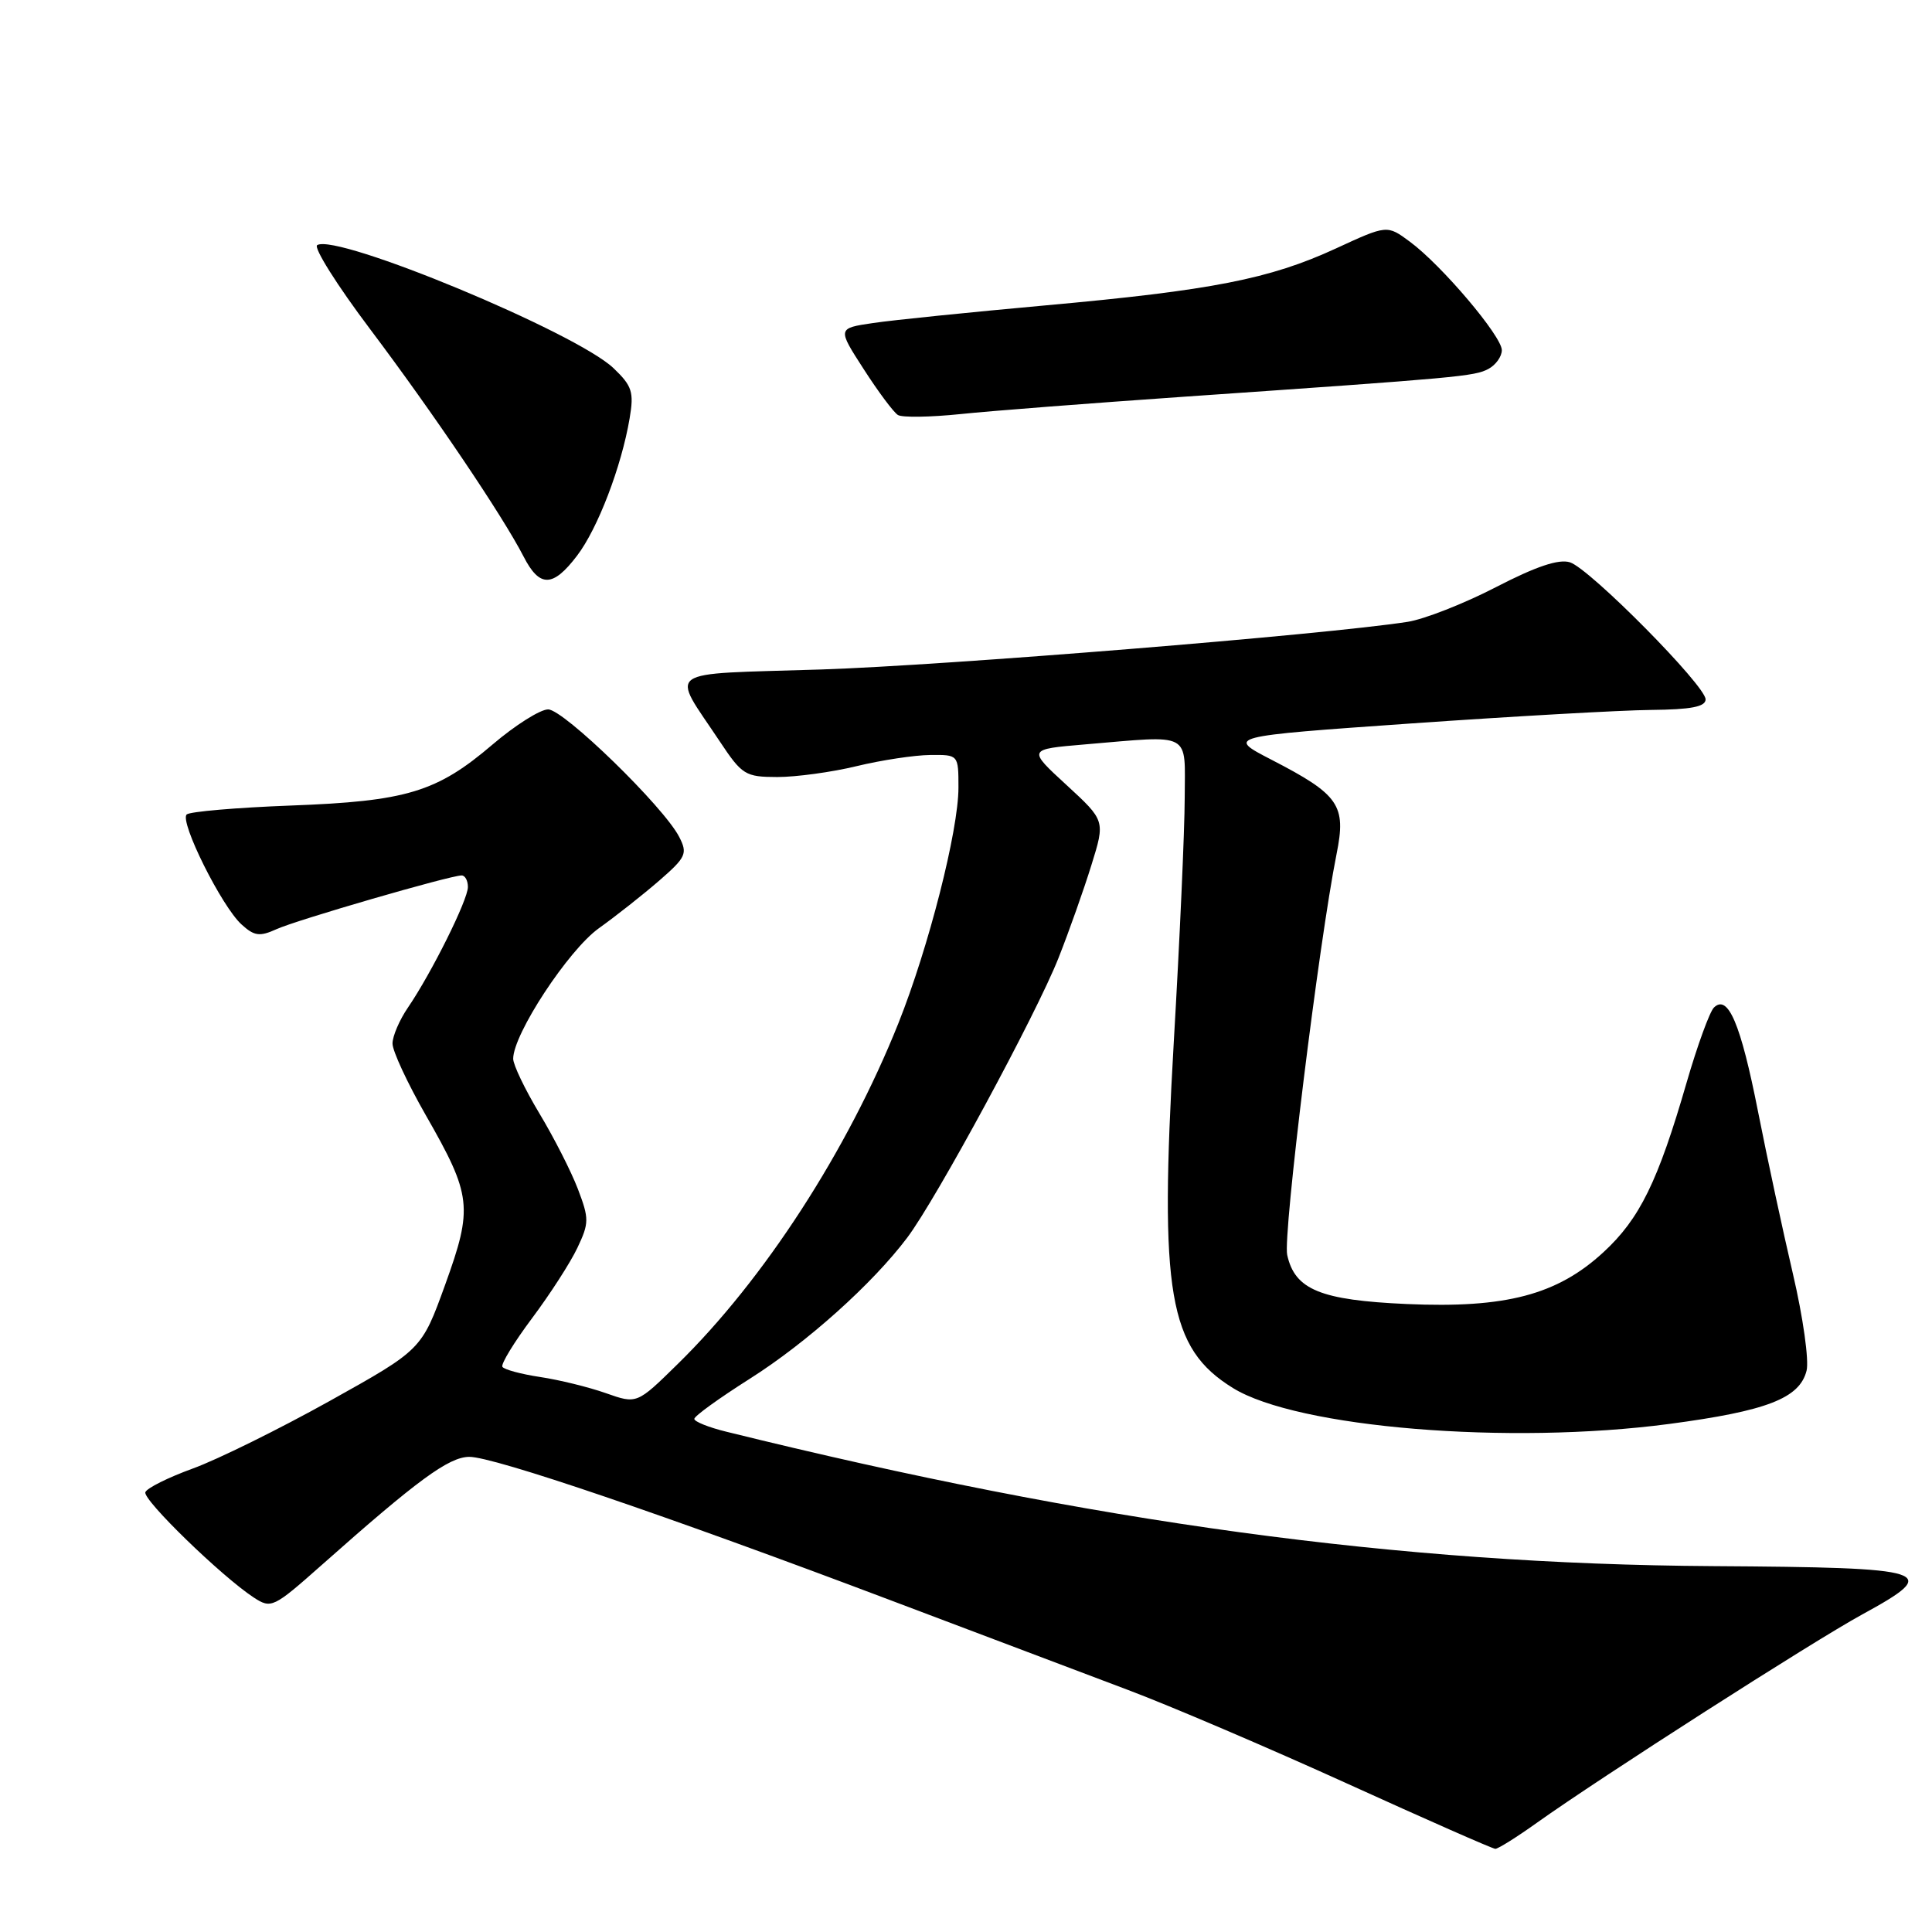 <?xml version="1.0" encoding="UTF-8" standalone="no"?>
<!DOCTYPE svg PUBLIC "-//W3C//DTD SVG 1.1//EN" "http://www.w3.org/Graphics/SVG/1.1/DTD/svg11.dtd" >
<svg xmlns="http://www.w3.org/2000/svg" xmlns:xlink="http://www.w3.org/1999/xlink" version="1.1" viewBox="0 0 256 256">
 <g >
 <path fill="currentColor"
d=" M 203.64 241.53 C 212.04 235.54 240.22 217.49 246.76 213.92 C 257.37 208.12 256.10 207.71 227.00 207.52 C 185.35 207.26 145.03 201.76 96.25 189.71 C 93.91 189.14 92.00 188.37 92.00 188.01 C 92.00 187.64 95.30 185.26 99.34 182.70 C 106.92 177.90 115.61 170.11 120.21 164.00 C 124.07 158.88 137.31 134.40 140.26 126.93 C 141.66 123.39 143.62 117.85 144.62 114.62 C 146.45 108.74 146.45 108.74 141.31 104.01 C 136.16 99.28 136.16 99.28 143.73 98.64 C 158.10 97.43 157.00 96.84 156.98 105.75 C 156.97 110.01 156.32 124.57 155.53 138.11 C 153.61 171.43 154.84 178.65 163.37 183.92 C 171.89 189.19 199.94 191.49 221.18 188.68 C 234.13 186.96 238.46 185.28 239.38 181.62 C 239.72 180.27 238.91 174.51 237.58 168.83 C 236.25 163.15 234.16 153.44 232.94 147.25 C 230.65 135.64 228.97 131.68 227.10 133.51 C 226.54 134.07 224.91 138.53 223.49 143.43 C 219.69 156.56 217.27 161.50 212.46 165.93 C 206.33 171.58 199.51 173.37 186.40 172.79 C 174.97 172.28 171.57 170.89 170.56 166.28 C 169.98 163.65 174.78 124.74 177.10 113.17 C 178.41 106.68 177.46 105.31 168.50 100.68 C 162.50 97.58 162.50 97.58 187.00 95.86 C 200.47 94.92 214.76 94.11 218.75 94.07 C 224.07 94.02 226.00 93.65 226.00 92.67 C 226.00 90.85 210.66 75.35 208.03 74.51 C 206.55 74.04 203.54 75.05 198.20 77.81 C 193.96 80.00 188.70 82.06 186.50 82.40 C 175.48 84.11 125.24 88.18 108.80 88.71 C 87.51 89.39 88.86 88.43 95.36 98.22 C 98.33 102.69 98.75 102.95 103.00 102.96 C 105.47 102.96 110.20 102.32 113.50 101.52 C 116.80 100.72 121.19 100.06 123.25 100.04 C 127.00 100.00 127.00 100.00 127.00 104.37 C 127.00 110.05 123.05 125.55 119.04 135.59 C 112.29 152.48 101.23 169.56 89.77 180.77 C 84.39 186.05 84.39 186.05 80.28 184.60 C 78.02 183.80 74.10 182.84 71.57 182.46 C 69.04 182.08 66.79 181.47 66.57 181.11 C 66.35 180.75 68.12 177.85 70.50 174.67 C 72.88 171.49 75.59 167.29 76.51 165.34 C 78.07 162.05 78.07 161.48 76.57 157.54 C 75.68 155.21 73.38 150.70 71.47 147.53 C 69.56 144.35 68.00 141.10 68.00 140.29 C 68.00 137.02 75.32 125.88 79.35 123.00 C 81.63 121.37 85.24 118.52 87.37 116.67 C 90.91 113.59 91.13 113.10 90.00 110.90 C 87.97 106.92 74.69 94.00 72.63 94.00 C 71.58 94.00 68.27 96.09 65.28 98.64 C 57.88 104.96 53.89 106.17 38.50 106.74 C 31.35 107.01 25.16 107.54 24.74 107.92 C 23.75 108.83 29.39 120.14 32.01 122.50 C 33.70 124.04 34.41 124.13 36.64 123.12 C 39.31 121.90 59.65 116.00 61.17 116.00 C 61.63 116.00 62.00 116.69 62.00 117.53 C 62.00 119.24 57.20 128.89 54.06 133.50 C 52.93 135.15 52.01 137.30 52.01 138.27 C 52.00 139.25 53.99 143.52 56.42 147.77 C 62.52 158.43 62.69 159.98 58.98 170.25 C 55.87 178.84 55.87 178.84 43.68 185.64 C 36.98 189.37 28.82 193.40 25.54 194.59 C 22.27 195.78 19.44 197.19 19.26 197.73 C 18.92 198.75 29.36 208.88 33.61 211.67 C 35.94 213.19 36.21 213.06 42.63 207.37 C 55.34 196.09 59.45 193.08 62.16 193.04 C 65.33 192.99 88.38 200.84 118.00 212.04 C 129.82 216.51 144.00 221.87 149.50 223.94 C 155.00 226.01 168.05 231.58 178.50 236.33 C 188.95 241.08 197.79 244.98 198.14 244.98 C 198.49 244.99 200.97 243.44 203.64 241.53 Z  M 76.45 73.65 C 79.20 70.06 82.35 61.82 83.43 55.43 C 84.02 51.95 83.76 51.14 81.30 48.79 C 76.37 44.07 44.62 30.88 42.03 32.48 C 41.52 32.80 44.67 37.81 49.04 43.61 C 57.46 54.80 66.61 68.36 69.38 73.75 C 71.50 77.88 73.25 77.85 76.45 73.65 Z  M 157.00 52.56 C 193.45 50.04 195.38 49.87 197.23 48.88 C 198.20 48.36 199.00 47.24 199.00 46.40 C 199.00 44.55 191.02 35.13 186.82 32.03 C 183.80 29.79 183.80 29.79 177.00 32.93 C 168.23 36.97 160.60 38.47 138.48 40.47 C 128.57 41.37 118.32 42.41 115.71 42.80 C 110.95 43.50 110.95 43.50 114.45 48.92 C 116.37 51.91 118.41 54.64 118.98 54.99 C 119.54 55.34 123.27 55.28 127.25 54.87 C 131.24 54.45 144.62 53.42 157.00 52.56 Z "/>
</g>
</svg>